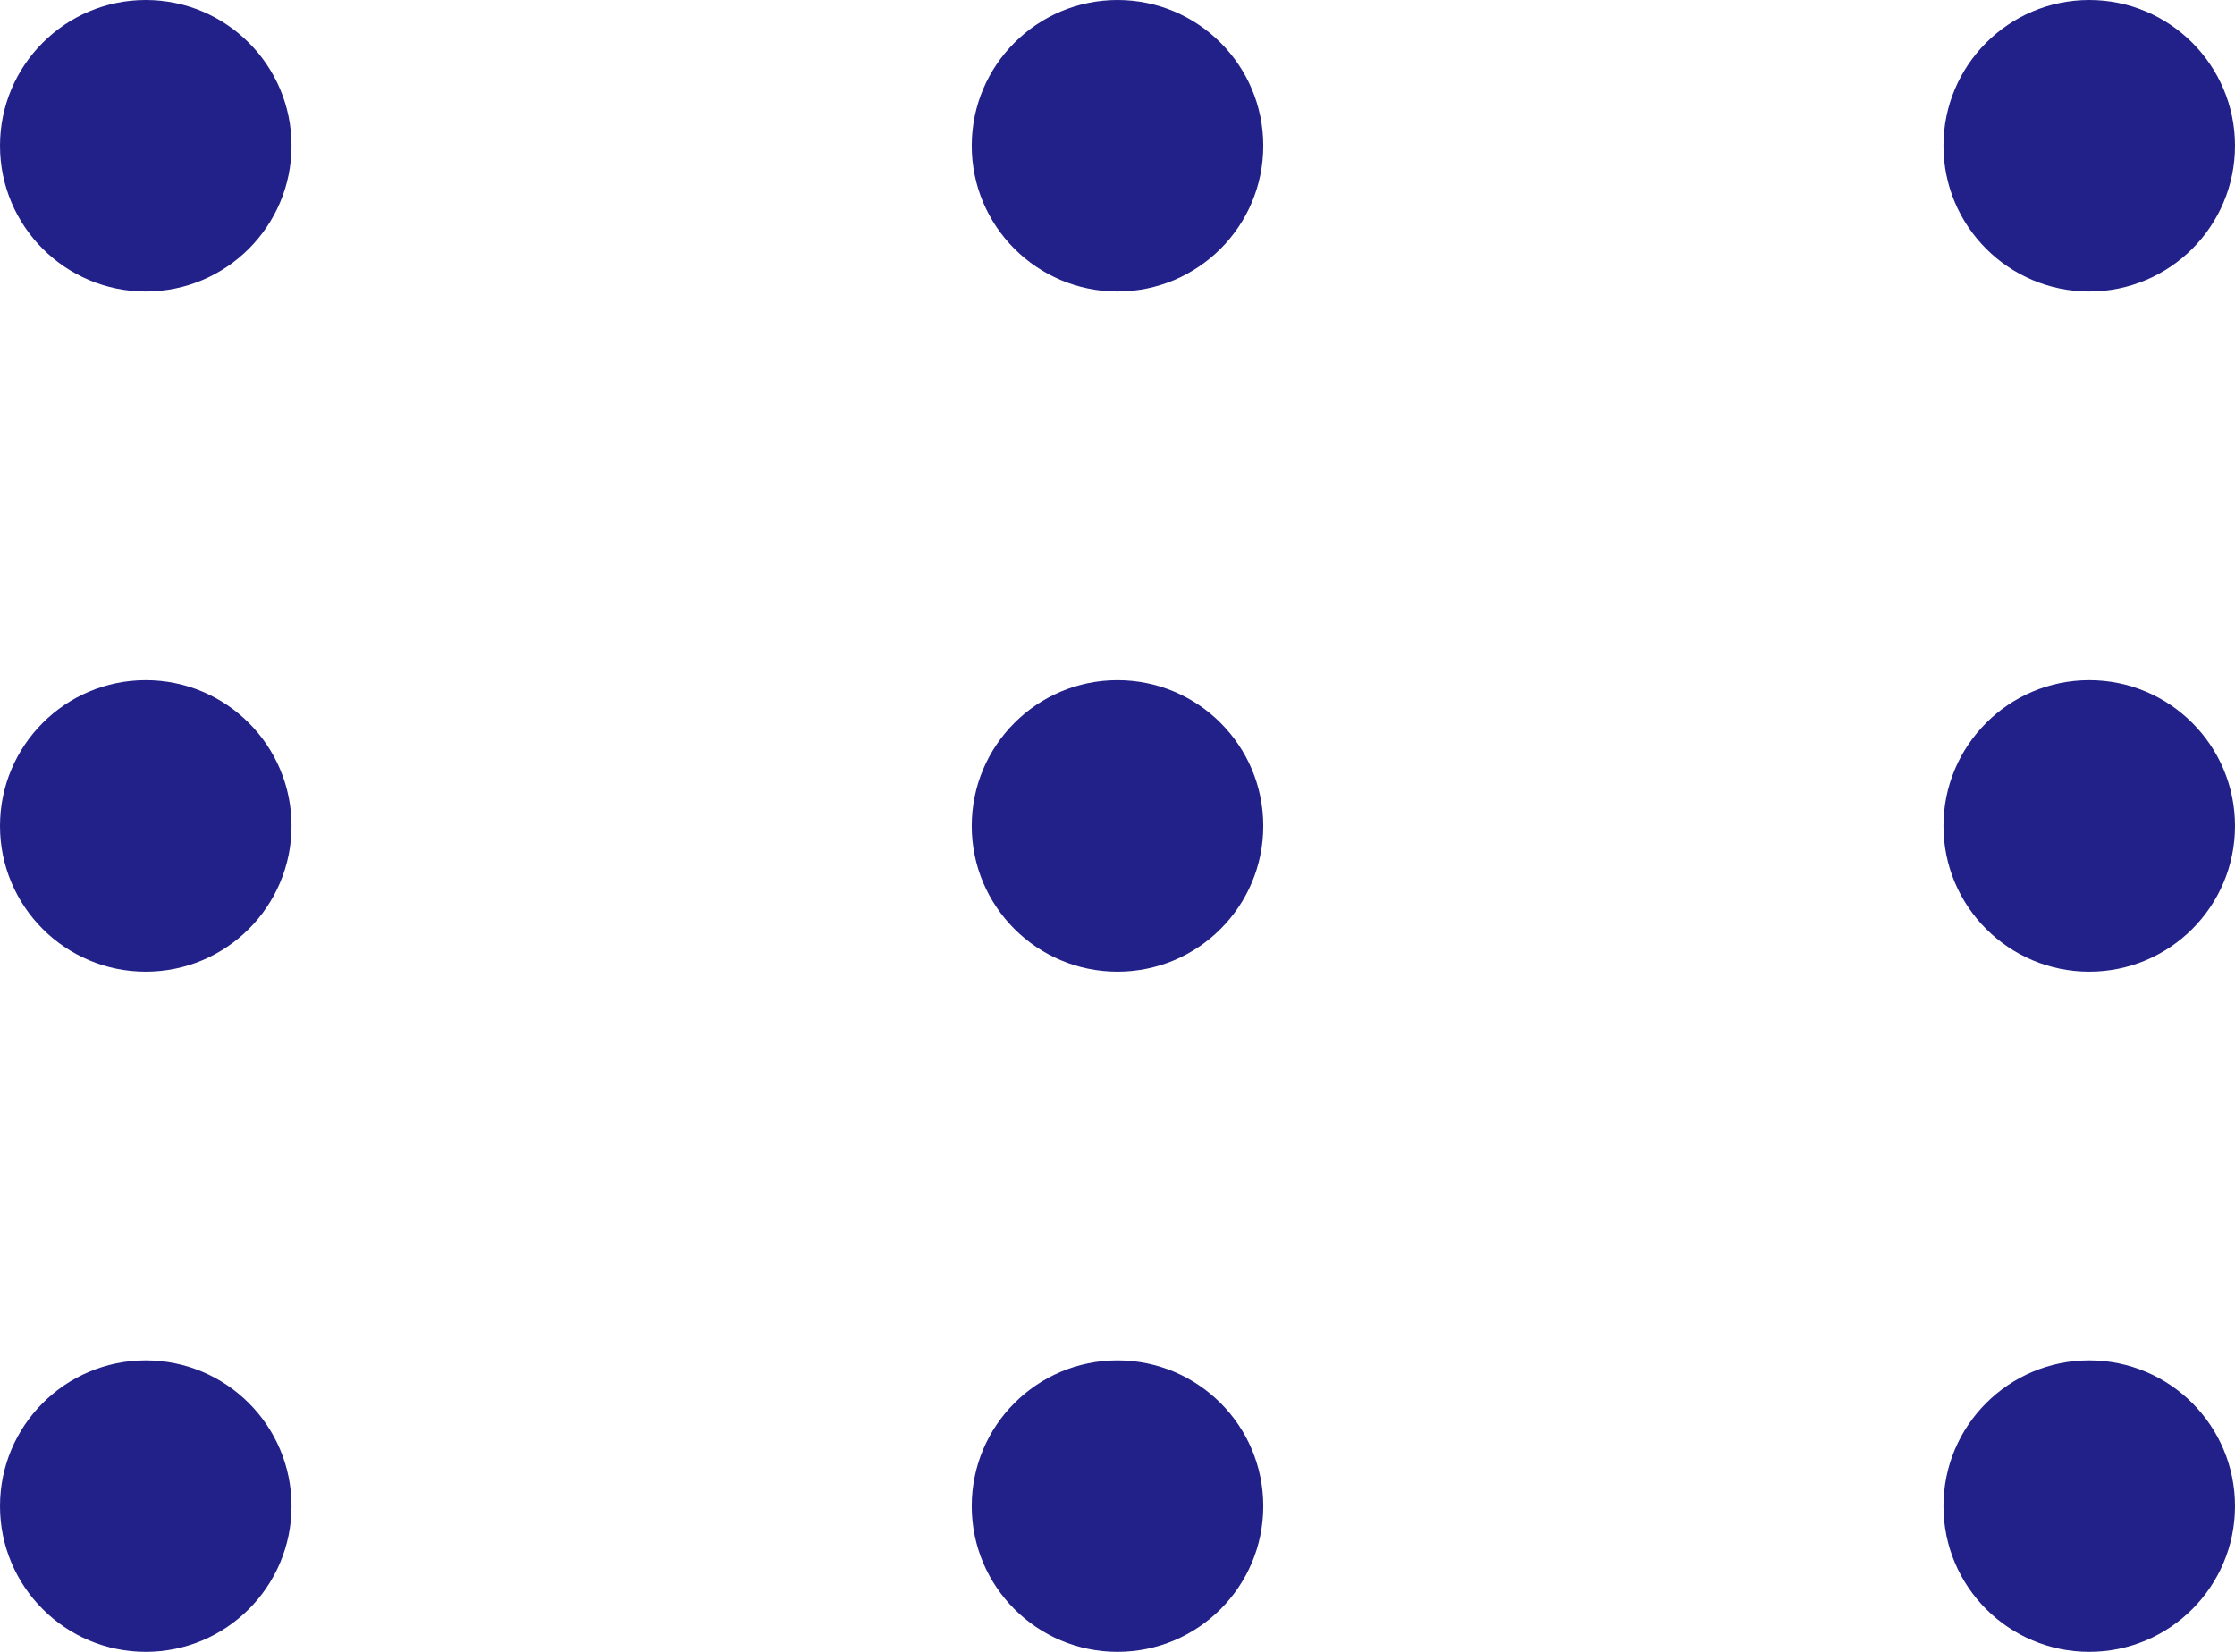 <svg width="23" height="17" viewBox="0 0 23 17" fill="none" xmlns="http://www.w3.org/2000/svg">
<path d="M20 1.5C20 2.328 20.672 3 21.5 3C22.328 3 23 2.328 23 1.5C23 0.672 22.328 -2.93554e-08 21.5 -6.55671e-08C20.672 -1.01779e-07 20 0.672 20 1.5Z" fill="#212189"/>
<path d="M20 8.5C20 9.328 20.672 10 21.5 10C22.328 10 23 9.328 23 8.5C23 7.672 22.328 7 21.5 7C20.672 7 20 7.672 20 8.5Z" fill="#212189"/>
<path d="M20 15.5C20 16.328 20.672 17 21.5 17C22.328 17 23 16.328 23 15.5C23 14.672 22.328 14 21.5 14C20.672 14 20 14.672 20 15.5Z" fill="#212189"/>
<path d="M10 1.5C10 2.328 10.672 3 11.5 3C12.328 3 13 2.328 13 1.5C13 0.672 12.328 -2.93554e-08 11.5 -6.55671e-08C10.672 -1.01779e-07 10 0.672 10 1.5Z" fill="#212189"/>
<path d="M10 8.5C10 9.328 10.672 10 11.5 10C12.328 10 13 9.328 13 8.5C13 7.672 12.328 7 11.5 7C10.672 7 10 7.672 10 8.5Z" fill="#212189"/>
<path d="M10 15.5C10 16.328 10.672 17 11.5 17C12.328 17 13 16.328 13 15.5C13 14.672 12.328 14 11.5 14C10.672 14 10 14.672 10 15.5Z" fill="#212189"/>
<path d="M-6.55671e-08 1.5C-1.01779e-07 2.328 0.672 3 1.5 3C2.328 3 3 2.328 3 1.5C3 0.672 2.328 -2.93554e-08 1.5 -6.55671e-08C0.672 -1.01779e-07 -2.93554e-08 0.672 -6.55671e-08 1.5Z" fill="#212189"/>
<path d="M-6.55671e-08 8.5C-1.01779e-07 9.328 0.672 10 1.5 10C2.328 10 3 9.328 3 8.5C3 7.672 2.328 7 1.5 7C0.672 7 -2.93554e-08 7.672 -6.55671e-08 8.5Z" fill="#212189"/>
<path d="M-6.55671e-08 15.5C-1.01779e-07 16.328 0.672 17 1.5 17C2.328 17 3 16.328 3 15.5C3 14.672 2.328 14 1.5 14C0.672 14 -2.93554e-08 14.672 -6.55671e-08 15.5Z" fill="#212189"/>
</svg>
